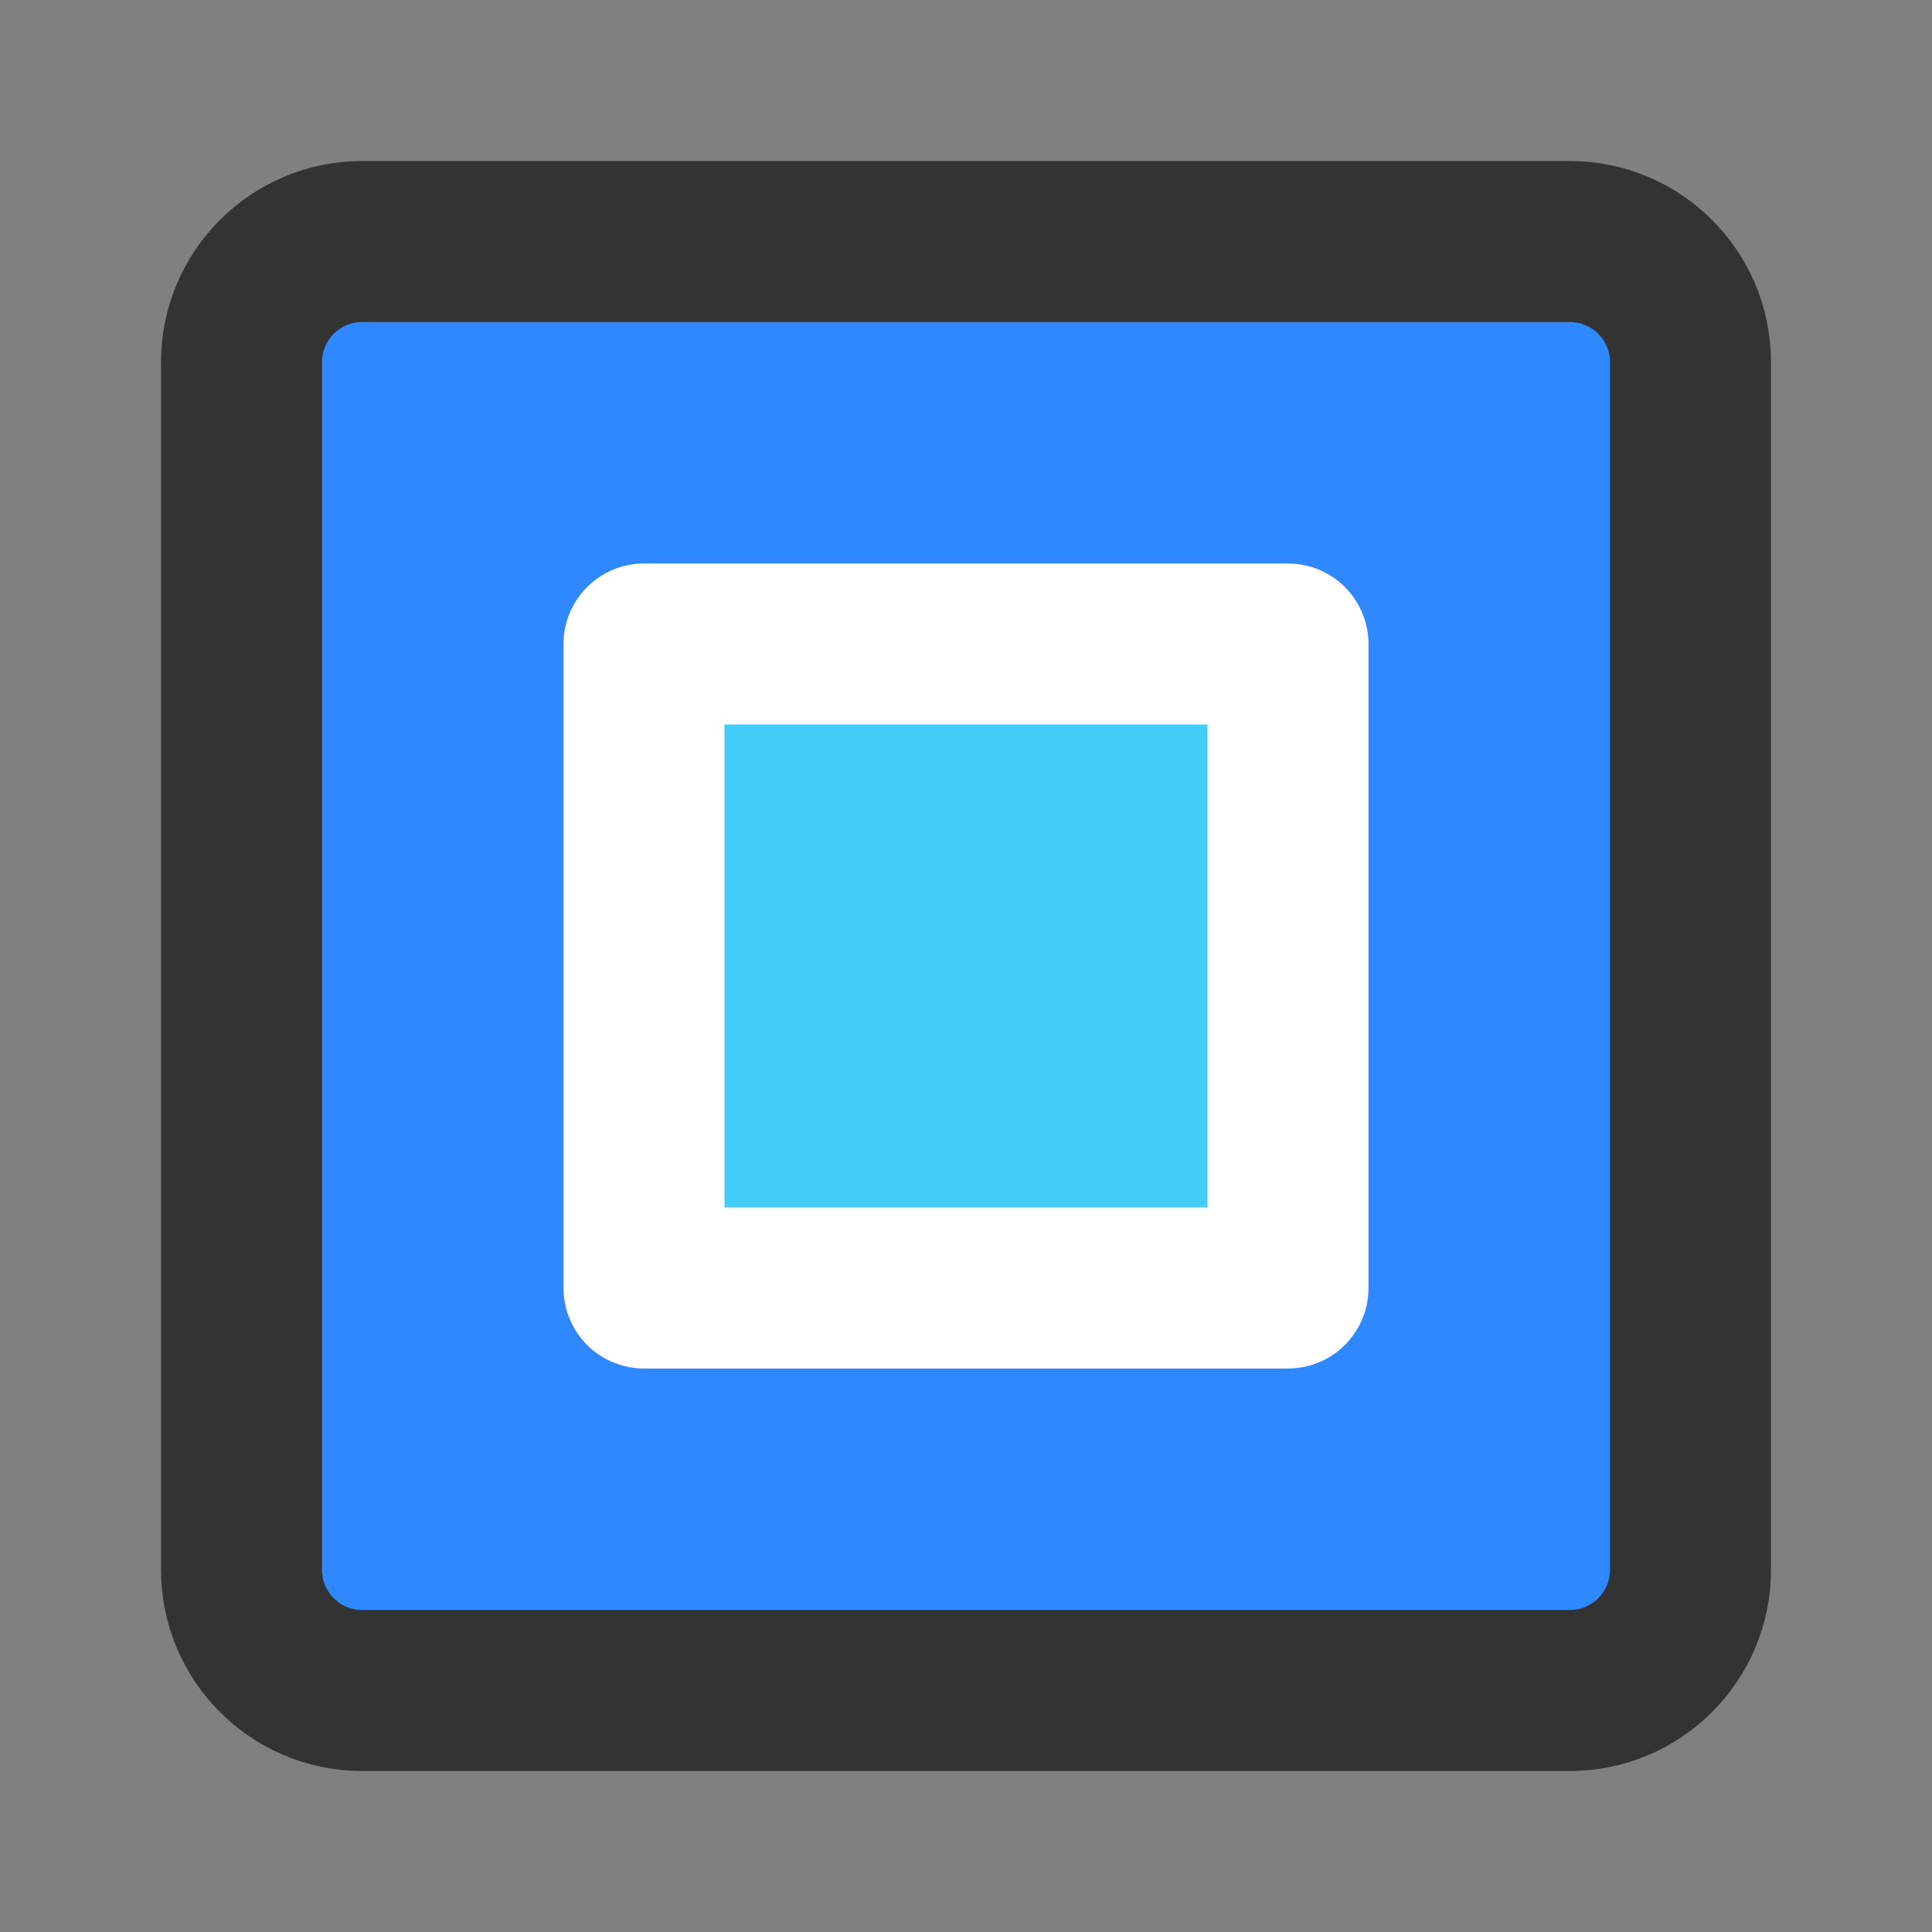 <?xml version="1.0" encoding="UTF-8"?><svg width="24" height="24" viewBox="0 0 48 48" fill="none" xmlns="http://www.w3.org/2000/svg"><rect x="0" y="0" width="48" height="48" fill="#808080" stroke="none"/><path d="M39 6H9C7.343 6 6 7.343 6 9V39C6 40.657 7.343 42 9 42H39C40.657 42 42 40.657 42 39V9C42 7.343 40.657 6 39 6Z" fill="#2F88FF" stroke="#333" stroke-width="4"/><path d="M32 16H16V32H32V16Z" fill="#43CCF8" stroke="#FFF" stroke-width="4" stroke-linecap="round" stroke-linejoin="round"/></svg>